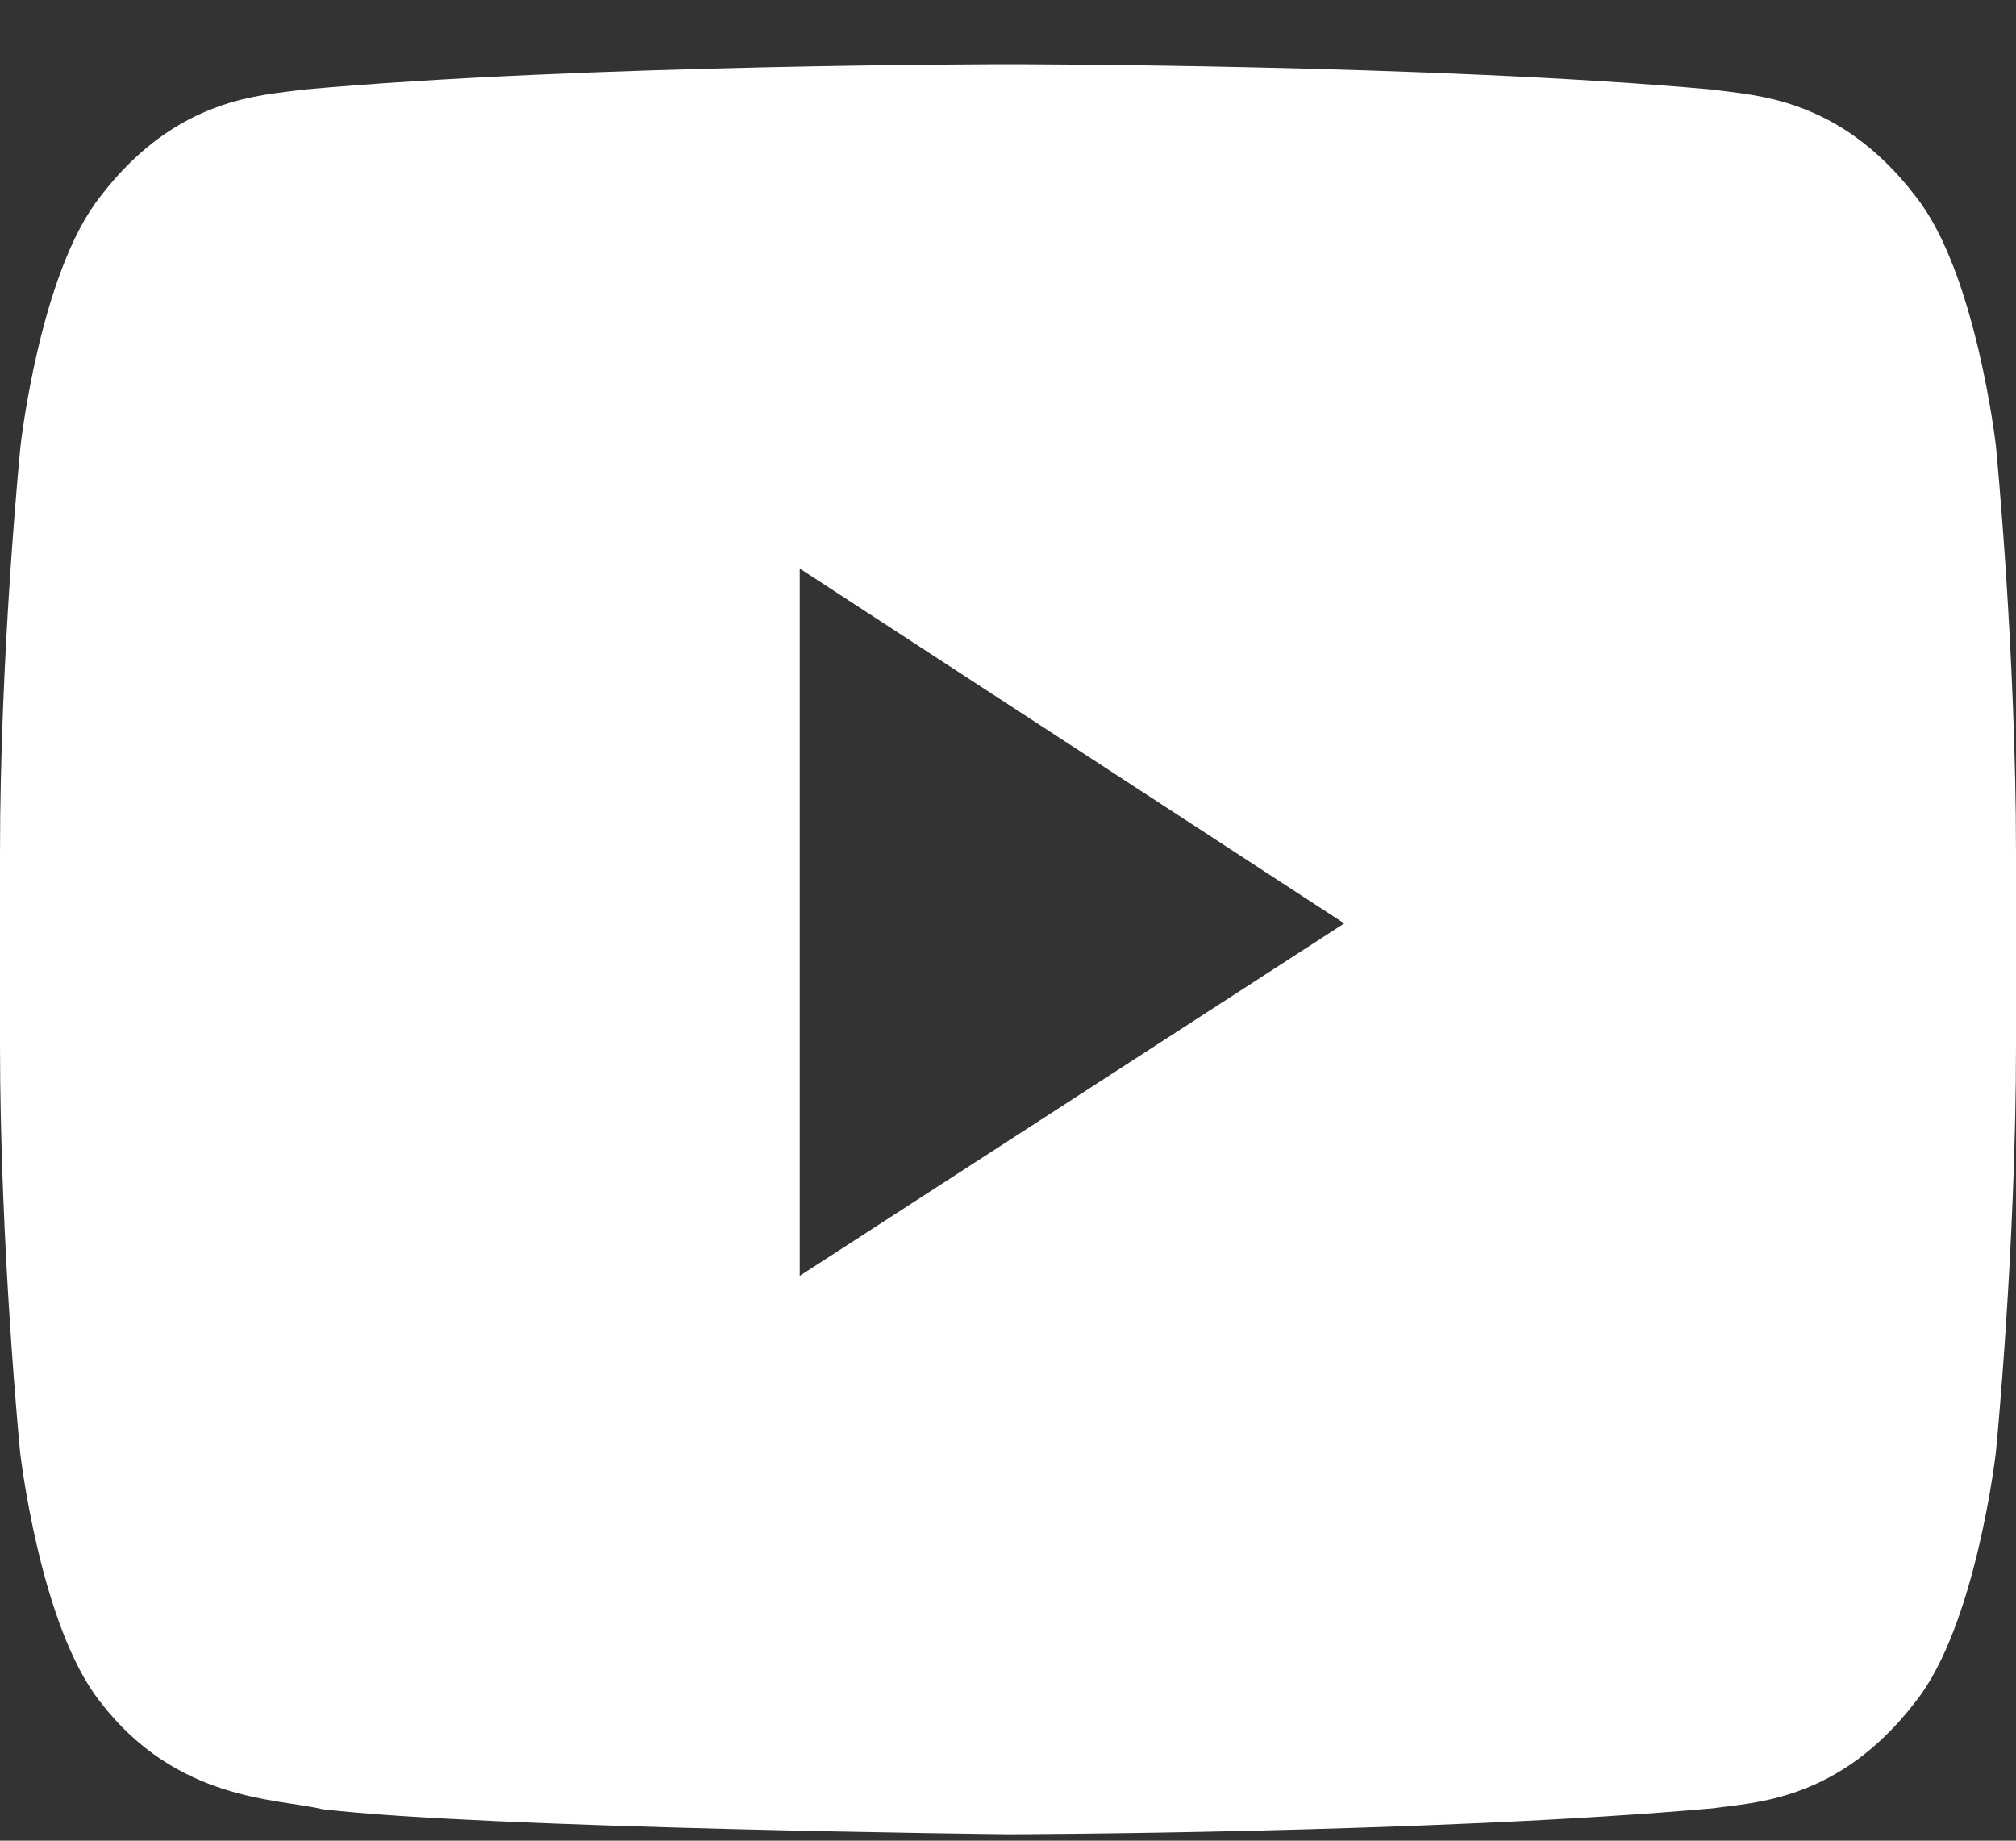 <svg width="23" height="21" viewBox="0 0 23 21" fill="none" xmlns="http://www.w3.org/2000/svg">
<rect x="0" y="0" width="23" height="21" fill="#333333" stroke="none"/>
<path d="M22.771 5.089C22.771 5.089 22.546 3.11 21.855 2.24C20.979 1.096 19.999 1.091 19.55 1.023C16.334 0.732 11.505 0.732 11.505 0.732H11.495C11.495 0.732 6.666 0.732 3.45 1.023C3.001 1.091 2.021 1.096 1.146 2.24C0.454 3.11 0.234 5.089 0.234 5.089C0.234 5.089 0 7.417 0 9.738V11.914C0 14.236 0.229 16.564 0.229 16.564C0.229 16.564 0.454 18.543 1.141 19.413C2.017 20.557 3.167 20.517 3.679 20.641C5.521 20.86 11.5 20.927 11.5 20.927C11.5 20.927 16.334 20.916 19.55 20.63C19.999 20.562 20.979 20.557 21.855 19.413C22.546 18.543 22.771 16.564 22.771 16.564C22.771 16.564 23 14.242 23 11.914V9.738C23 7.417 22.771 5.089 22.771 5.089ZM9.124 14.556V6.486L15.336 10.535L9.124 14.556Z" fill="white"/>
</svg>
